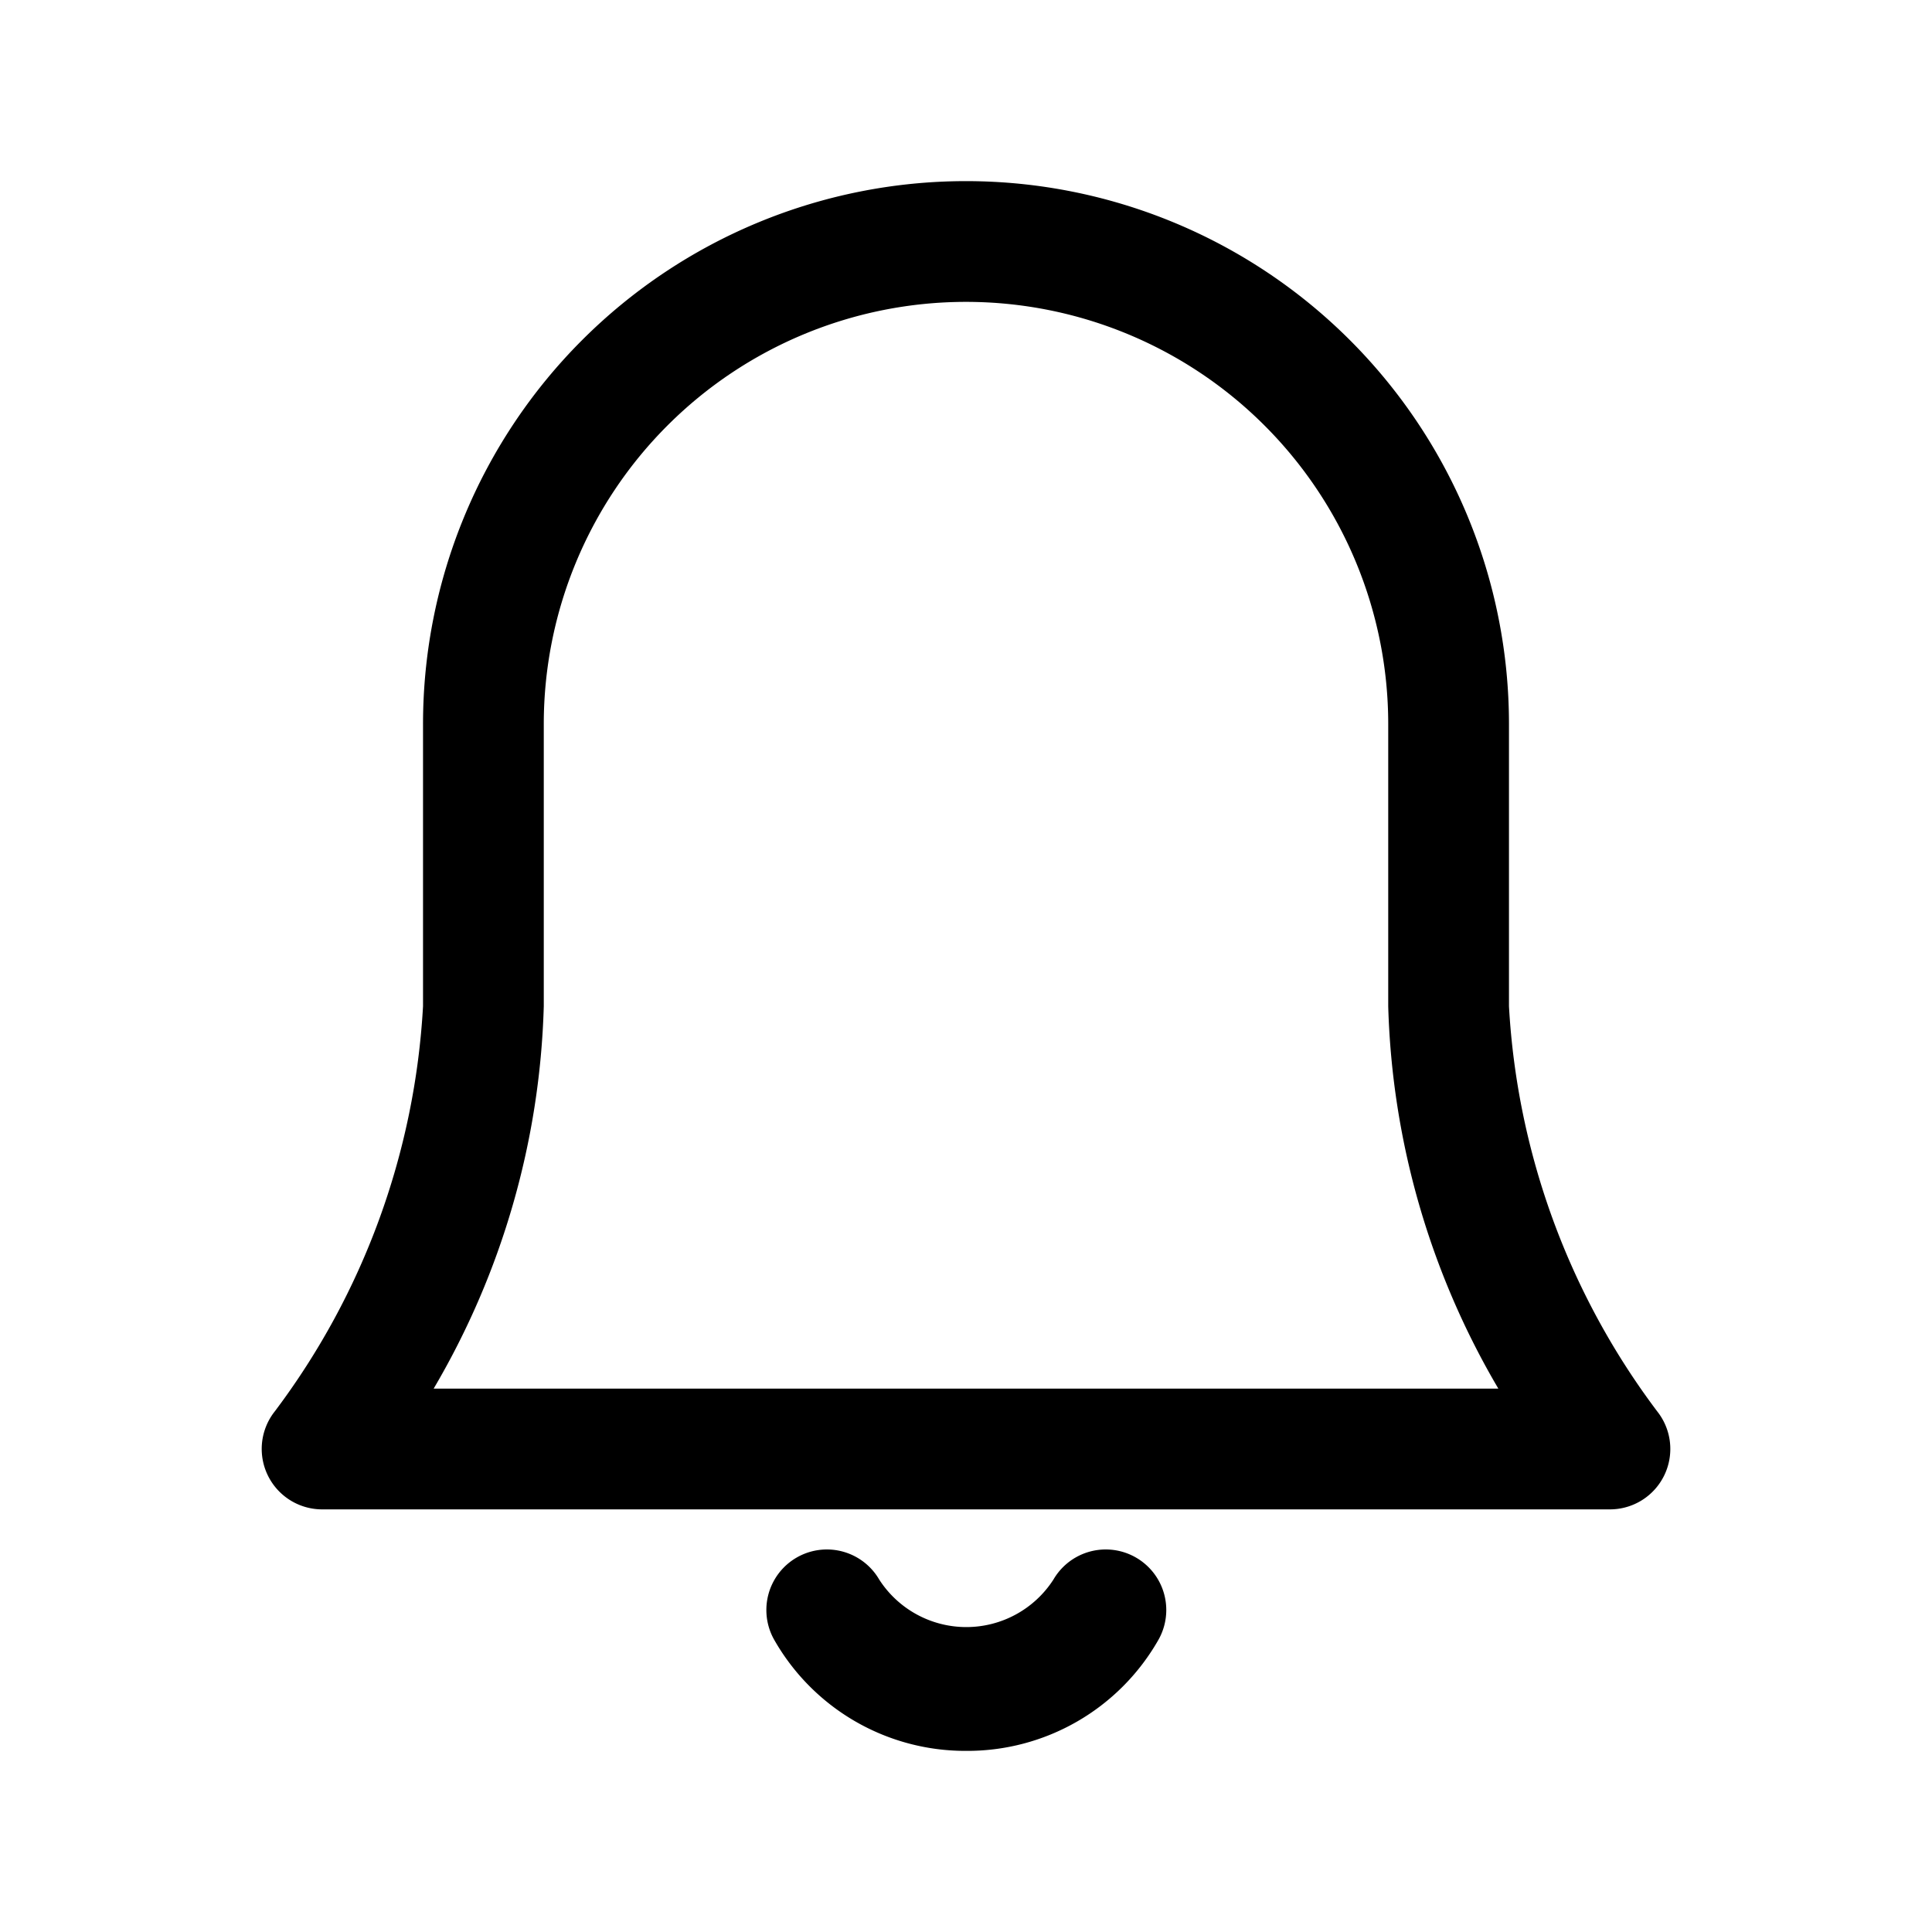 <svg id="Layer" height="512" viewBox="0 0 24 24" width="512" xmlns="http://www.w3.org/2000/svg"><path id="bell" d="m12 21.75a2.731 2.731 0 0 1 -2.378-1.372.75.75 0 0 1 1.3-.756 1.287 1.287 0 0 0 2.164 0 .75.75 0 1 1 1.3.756 2.731 2.731 0 0 1 -2.386 1.372zm8.675-3.425a.751.751 0 0 0 -.089-.793 9.219 9.219 0 0 1 -1.841-5.032v-3.505a6.745 6.745 0 0 0 -13.49 0v3.505a9.219 9.219 0 0 1 -1.841 5.032.751.751 0 0 0 .586 1.218h16a.75.75 0 0 0 .675-.425zm-13.92-5.825v-3.505a5.245 5.245 0 0 1 10.49 0v3.505a9.908 9.908 0 0 0 1.368 4.75h-13.226a9.908 9.908 0 0 0 1.368-4.75z" fill="rgb(0,0,0)"/></svg>